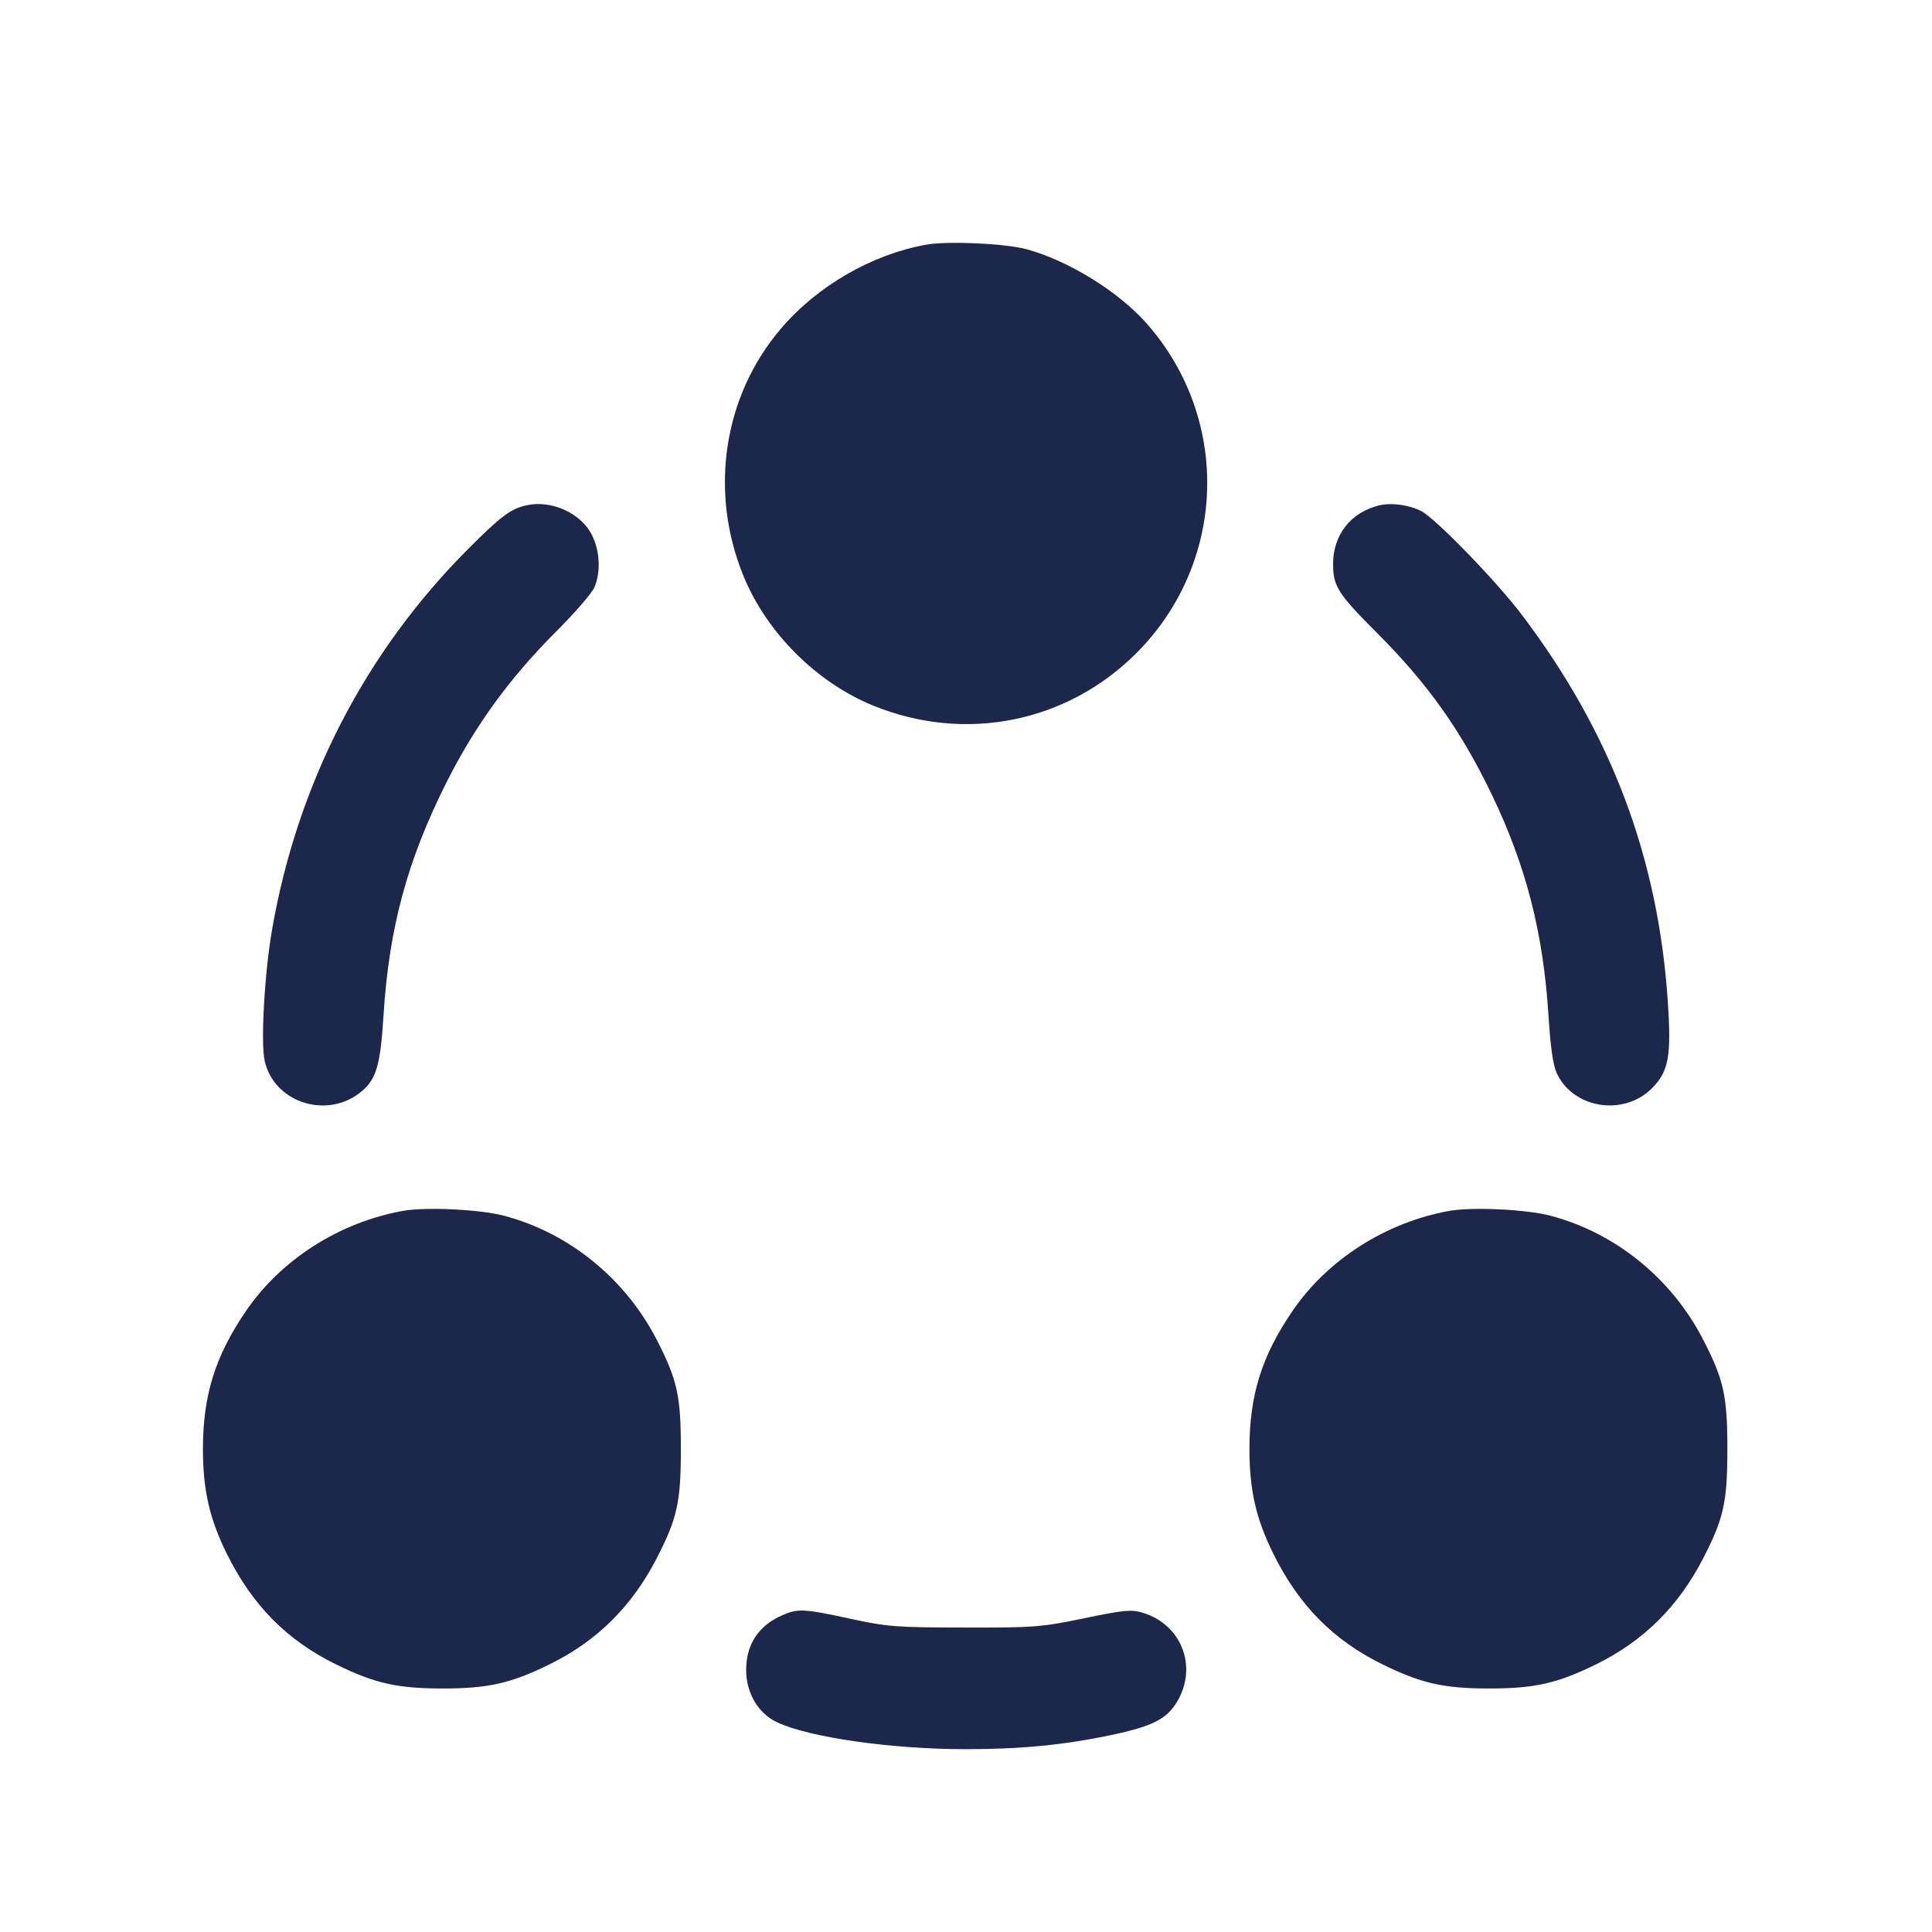 <svg width="24" height="24" viewBox="0 0 24 24" fill="none" xmlns="http://www.w3.org/2000/svg"><path d="M11.503 3.040 C 10.828 3.162,10.156 3.550,9.703 4.080 C 8.987 4.917,8.806 6.100,9.234 7.151 C 9.521 7.857,10.143 8.479,10.849 8.766 C 11.989 9.230,13.251 8.978,14.115 8.115 C 15.238 6.992,15.295 5.212,14.246 4.020 C 13.897 3.624,13.276 3.239,12.756 3.097 C 12.491 3.024,11.770 2.991,11.503 3.040 M6.531 6.279 C 6.340 6.324,6.218 6.416,5.818 6.817 C 4.537 8.099,3.698 9.726,3.381 11.540 C 3.287 12.077,3.237 12.942,3.287 13.174 C 3.396 13.684,4.037 13.905,4.464 13.580 C 4.672 13.421,4.724 13.253,4.764 12.617 C 4.832 11.529,5.058 10.692,5.546 9.720 C 5.901 9.014,6.333 8.420,6.912 7.842 C 7.142 7.612,7.355 7.366,7.385 7.294 C 7.464 7.105,7.453 6.851,7.356 6.652 C 7.222 6.374,6.846 6.204,6.531 6.279 M17.134 6.278 C 16.782 6.362,16.560 6.643,16.560 7.005 C 16.560 7.283,16.618 7.374,17.107 7.864 C 17.741 8.499,18.150 9.076,18.537 9.882 C 18.958 10.759,19.172 11.595,19.236 12.617 C 19.261 13.018,19.293 13.235,19.341 13.337 C 19.548 13.773,20.171 13.869,20.520 13.520 C 20.729 13.311,20.764 13.121,20.718 12.440 C 20.598 10.651,20.015 9.105,18.907 7.640 C 18.589 7.219,17.831 6.438,17.654 6.348 C 17.501 6.271,17.287 6.242,17.134 6.278 M5.005 15.042 C 4.216 15.184,3.491 15.646,3.054 16.288 C 2.672 16.848,2.521 17.334,2.521 18.000 C 2.521 18.510,2.603 18.868,2.817 19.300 C 3.135 19.943,3.563 20.376,4.177 20.677 C 4.656 20.912,4.937 20.975,5.500 20.975 C 6.063 20.975,6.344 20.912,6.823 20.677 C 7.413 20.388,7.847 19.959,8.155 19.363 C 8.414 18.861,8.458 18.660,8.458 18.000 C 8.458 17.340,8.414 17.139,8.155 16.637 C 7.764 15.880,7.066 15.314,6.260 15.102 C 5.961 15.023,5.291 14.991,5.005 15.042 M18.005 15.042 C 17.216 15.184,16.491 15.646,16.054 16.288 C 15.672 16.848,15.521 17.334,15.521 18.000 C 15.521 18.510,15.603 18.868,15.817 19.300 C 16.135 19.943,16.563 20.376,17.177 20.677 C 17.656 20.912,17.937 20.975,18.500 20.975 C 19.063 20.975,19.344 20.912,19.823 20.677 C 20.413 20.388,20.847 19.959,21.155 19.363 C 21.414 18.861,21.458 18.660,21.458 18.000 C 21.458 17.340,21.414 17.139,21.155 16.637 C 20.764 15.880,20.066 15.314,19.260 15.102 C 18.961 15.023,18.291 14.991,18.005 15.042 M9.720 20.064 C 9.423 20.193,9.269 20.426,9.269 20.746 C 9.269 21.030,9.418 21.283,9.649 21.393 C 10.049 21.583,11.074 21.729,12.000 21.729 C 12.680 21.729,13.217 21.677,13.800 21.554 C 14.319 21.445,14.496 21.354,14.626 21.133 C 14.880 20.700,14.675 20.178,14.195 20.034 C 14.054 19.991,13.962 20.000,13.467 20.103 C 12.934 20.213,12.846 20.220,11.980 20.218 C 11.133 20.217,11.020 20.208,10.560 20.108 C 9.989 19.984,9.913 19.980,9.720 20.064 " fill="#1C274C" stroke="none" fill-rule="evenodd"></path></svg>